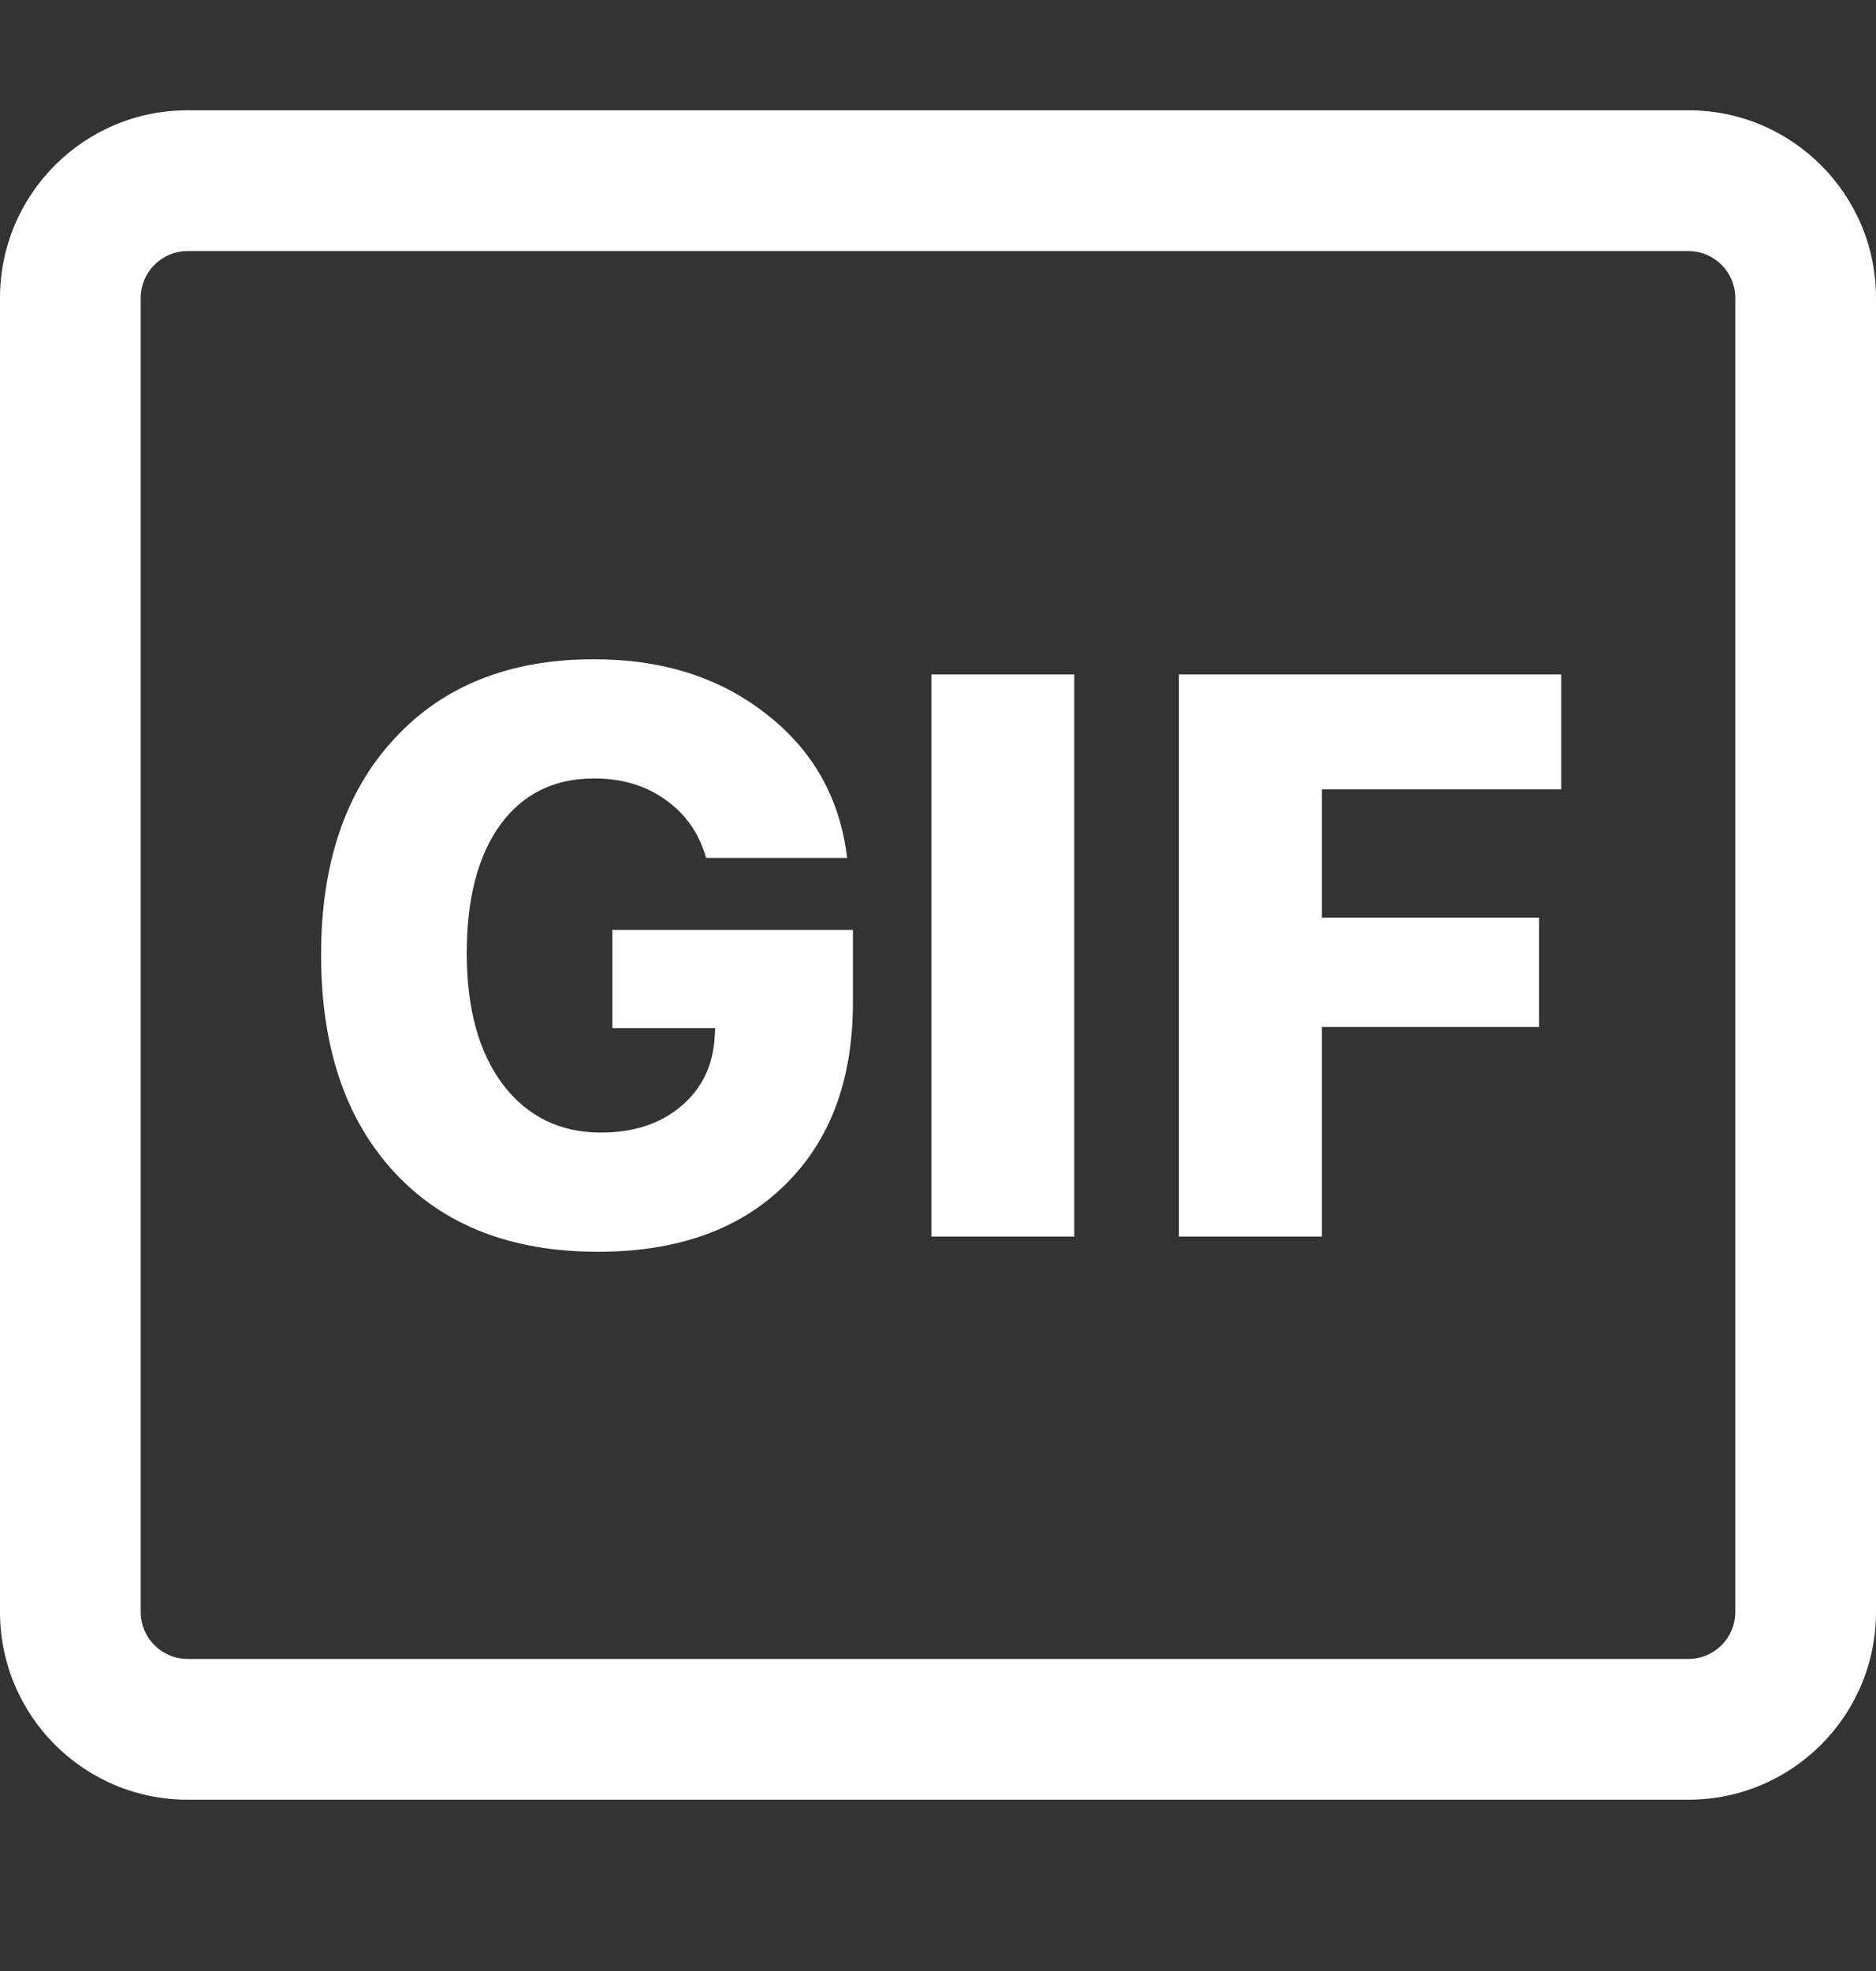 <svg width="20" height="21" viewBox="0 0 20 21" fill="none" xmlns="http://www.w3.org/2000/svg">
<rect x="0" y="0" width="20" height="21" fill="#333333" stroke="none"/>
<path d="M8.366 12.627C8.851 12.154 9.093 11.505 9.093 10.68V9.908H6.528V10.954H7.624L7.619 11.054C7.6 11.358 7.48 11.603 7.258 11.789C7.037 11.974 6.753 12.067 6.407 12.067C5.97 12.067 5.622 11.896 5.362 11.556C5.104 11.213 4.976 10.747 4.976 10.157C4.976 9.574 5.095 9.117 5.333 8.788C5.573 8.459 5.907 8.294 6.333 8.294C6.632 8.294 6.886 8.37 7.096 8.522C7.309 8.672 7.453 8.878 7.528 9.141H9.031C8.956 8.507 8.669 7.996 8.171 7.609C7.676 7.219 7.063 7.024 6.333 7.024C5.434 7.024 4.724 7.306 4.204 7.871C3.683 8.432 3.423 9.2 3.423 10.174C3.423 11.159 3.685 11.932 4.208 12.494C4.731 13.056 5.453 13.337 6.374 13.337C7.221 13.337 7.885 13.1 8.366 12.627Z" fill="white"/>
<path d="M9.93 13.175H11.453V7.186H9.93V13.175Z" fill="white"/>
<path d="M12.569 13.175H14.092V10.942H16.408V9.776H14.092V8.41H16.644V7.186H12.569V13.175Z" fill="white"/>
<path fill-rule="evenodd" clip-rule="evenodd" d="M0 3.175C0 2.07 0.895 1.175 2 1.175H18C19.105 1.175 20 2.07 20 3.175V17.175C20 18.279 19.105 19.175 18 19.175H2C0.895 19.175 0 18.279 0 17.175V3.175ZM2 2.675H18C18.276 2.675 18.5 2.899 18.5 3.175V17.175C18.5 17.451 18.276 17.675 18 17.675H2C1.724 17.675 1.5 17.451 1.5 17.175V3.175C1.5 2.899 1.724 2.675 2 2.675Z" fill="white"/>
</svg>
